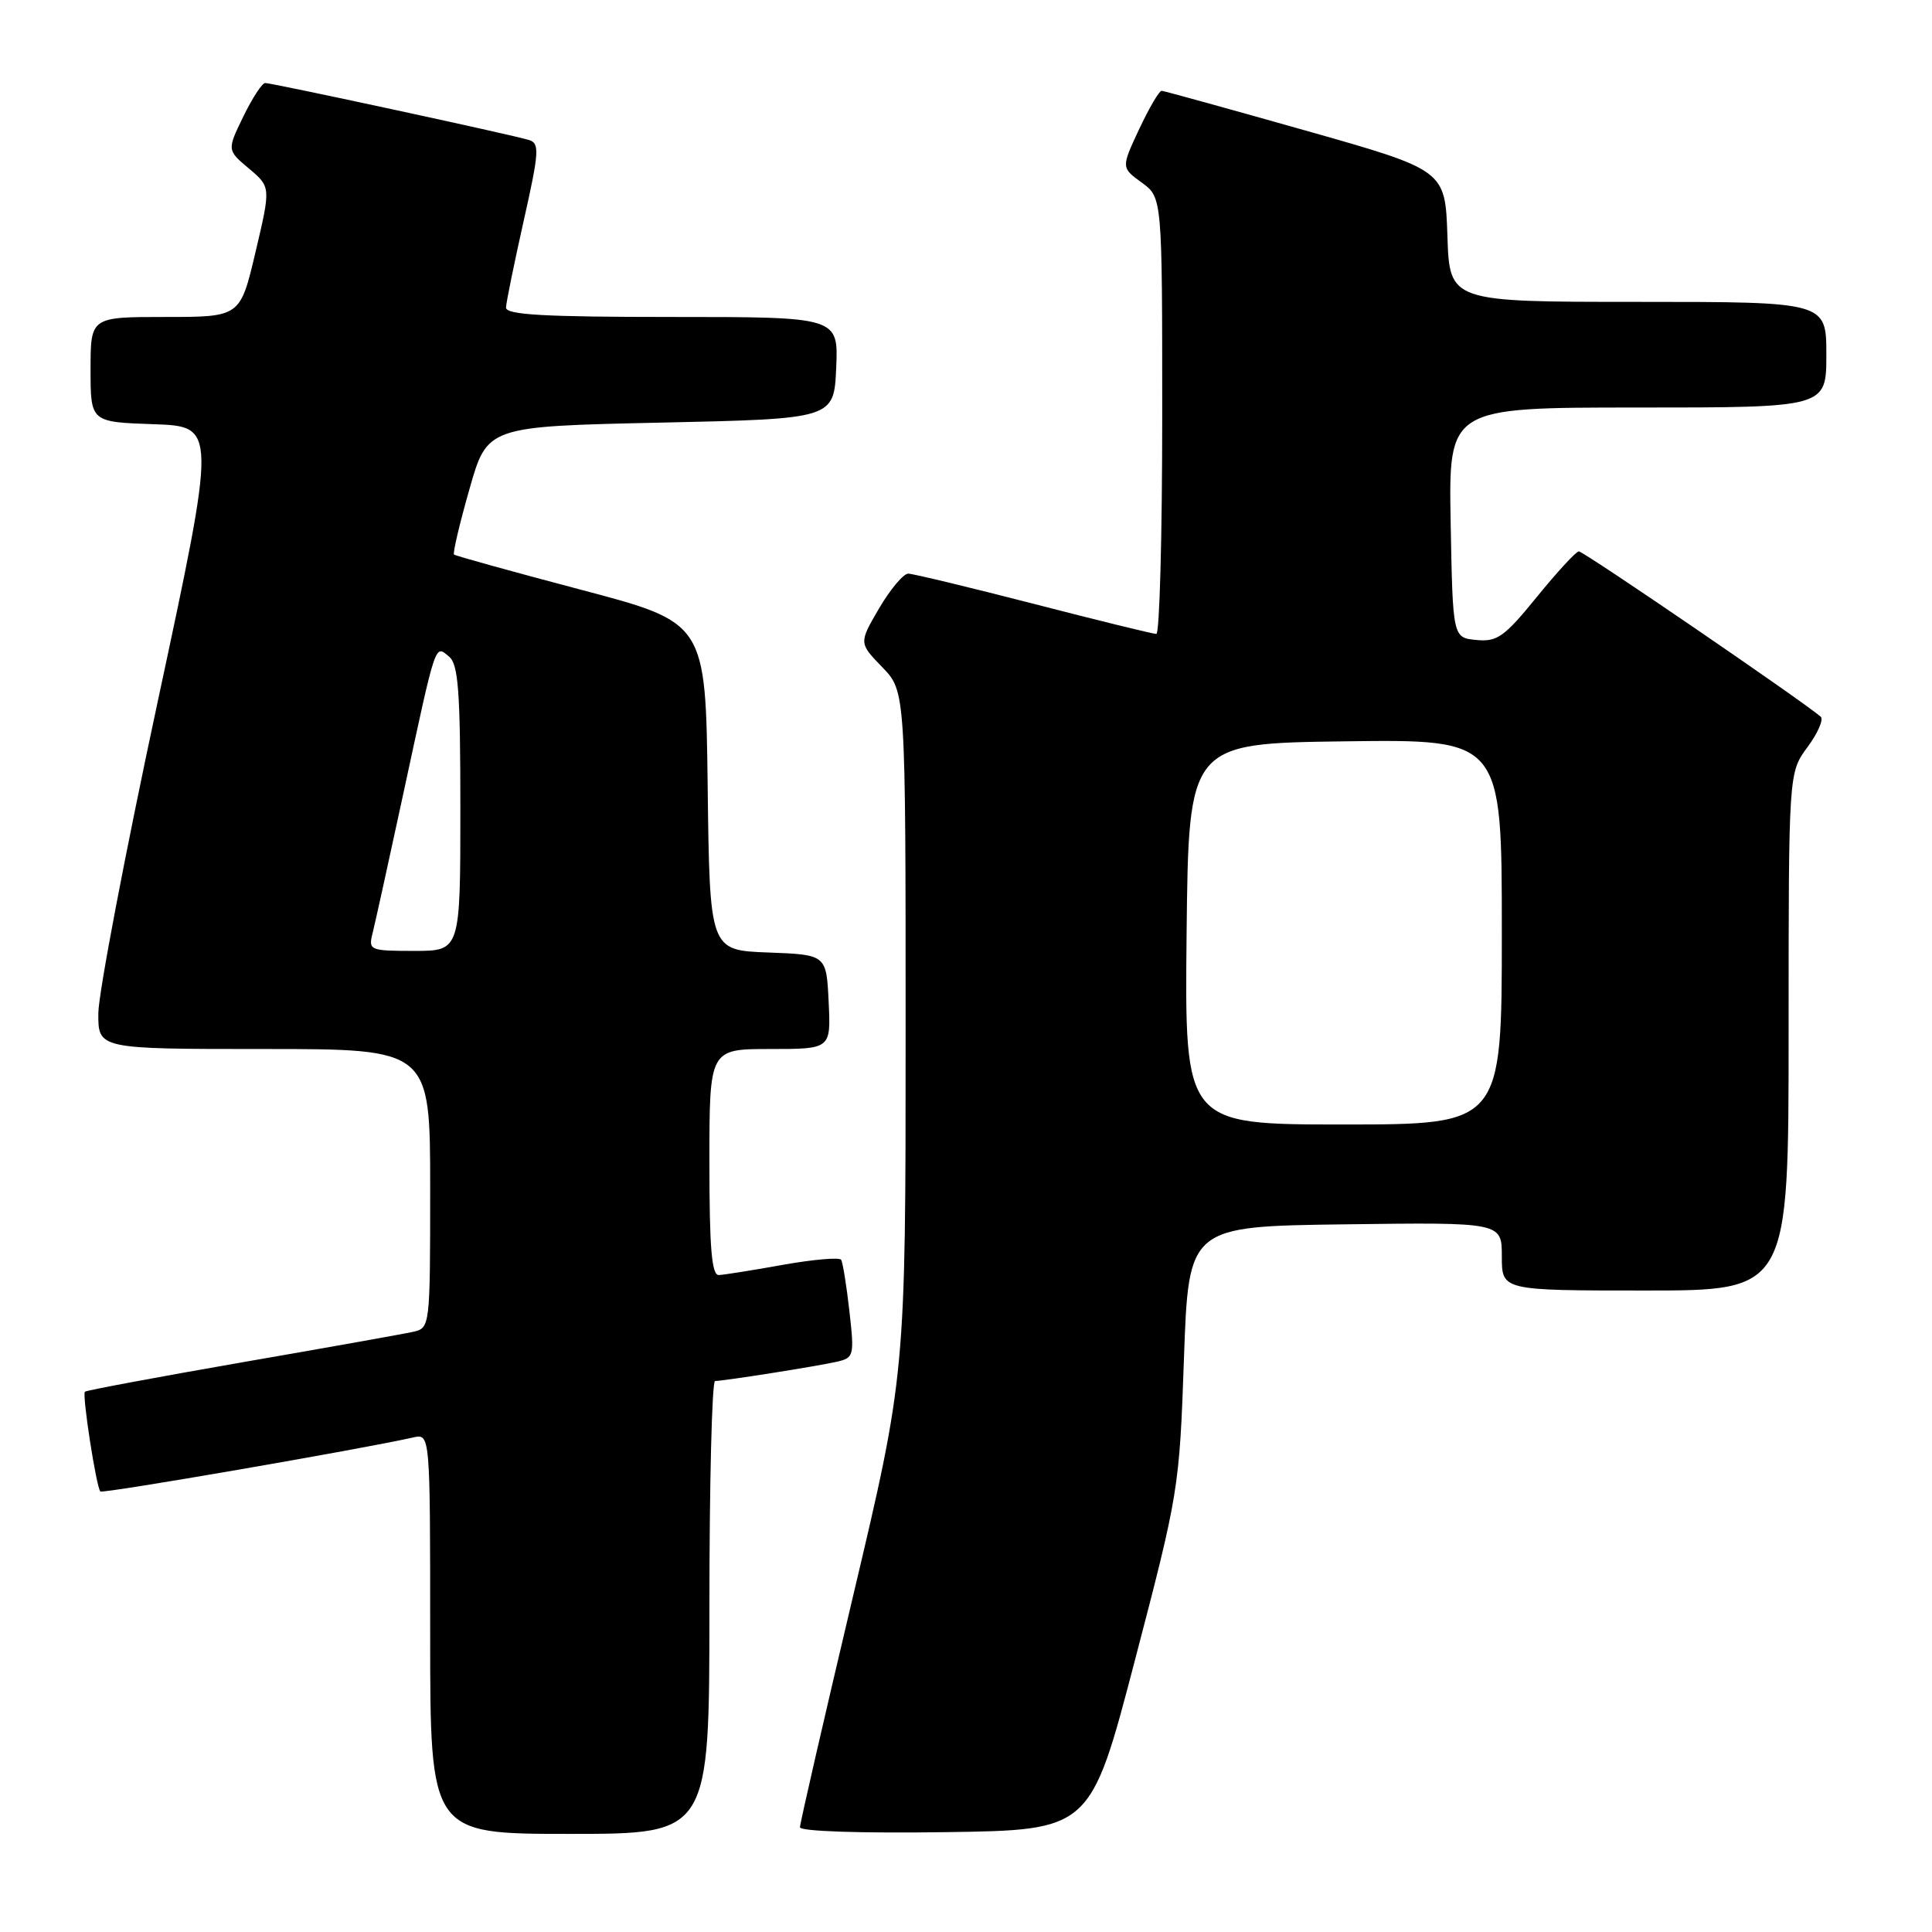 <?xml version="1.0" encoding="UTF-8" standalone="no"?>
<!DOCTYPE svg PUBLIC "-//W3C//DTD SVG 1.1//EN" "http://www.w3.org/Graphics/SVG/1.1/DTD/svg11.dtd" >
<svg xmlns="http://www.w3.org/2000/svg" xmlns:xlink="http://www.w3.org/1999/xlink" version="1.1" viewBox="0 0 256 256">
 <g >
 <path fill="currentColor"
d=" M 94.00 213.00 C 94.00 196.50 94.34 183.00 94.75 182.99 C 95.96 182.98 108.29 181.03 110.87 180.44 C 113.15 179.92 113.22 179.66 112.55 173.73 C 112.17 170.34 111.67 167.28 111.46 166.93 C 111.24 166.58 107.78 166.88 103.78 167.59 C 99.78 168.31 95.94 168.92 95.25 168.95 C 94.30 168.99 94.00 165.36 94.00 154.00 C 94.00 139.00 94.00 139.00 102.05 139.00 C 110.10 139.00 110.10 139.00 109.80 132.75 C 109.50 126.50 109.50 126.50 101.77 126.21 C 94.04 125.92 94.04 125.92 93.77 104.21 C 93.50 82.50 93.50 82.50 77.00 78.15 C 67.92 75.75 60.35 73.65 60.16 73.48 C 59.98 73.30 60.89 69.41 62.20 64.83 C 64.56 56.50 64.56 56.50 87.53 56.00 C 110.50 55.50 110.50 55.50 110.80 48.75 C 111.09 42.00 111.09 42.00 89.05 42.00 C 72.05 42.00 67.01 41.71 67.05 40.75 C 67.07 40.06 68.13 34.90 69.39 29.27 C 71.45 20.09 71.52 18.99 70.09 18.55 C 67.92 17.87 36.07 11.00 35.14 11.00 C 34.73 11.00 33.43 13.00 32.24 15.44 C 30.08 19.89 30.08 19.89 32.98 22.33 C 35.89 24.78 35.89 24.78 33.86 33.39 C 31.83 42.00 31.83 42.00 21.91 42.00 C 12.00 42.00 12.00 42.00 12.00 48.96 C 12.00 55.92 12.00 55.92 20.35 56.21 C 28.71 56.50 28.71 56.50 20.89 93.00 C 16.58 113.08 13.05 131.64 13.03 134.25 C 13.00 139.00 13.00 139.00 35.00 139.00 C 57.00 139.00 57.00 139.00 57.00 157.48 C 57.00 175.83 56.98 175.97 54.75 176.47 C 53.51 176.75 43.30 178.57 32.05 180.52 C 20.80 182.48 11.44 184.23 11.25 184.41 C 10.86 184.81 12.76 197.09 13.30 197.63 C 13.61 197.94 48.01 192.00 54.75 190.47 C 57.00 189.96 57.00 189.96 57.00 216.48 C 57.00 243.00 57.00 243.00 75.50 243.00 C 94.00 243.00 94.00 243.00 94.00 213.00 Z  M 150.38 220.00 C 156.18 197.83 156.28 197.24 156.88 180.00 C 157.50 162.50 157.50 162.50 178.25 162.23 C 199.00 161.96 199.00 161.96 199.00 166.48 C 199.00 171.00 199.00 171.00 218.00 171.00 C 237.00 171.00 237.00 171.00 237.00 136.69 C 237.00 102.39 237.00 102.39 239.50 99.00 C 240.88 97.13 241.67 95.32 241.25 94.96 C 238.68 92.77 209.78 73.01 209.20 73.06 C 208.82 73.09 206.31 75.81 203.63 79.11 C 199.33 84.40 198.38 85.07 195.63 84.80 C 192.50 84.50 192.50 84.50 192.22 69.25 C 191.95 54.00 191.95 54.00 216.97 54.00 C 242.00 54.00 242.00 54.00 242.00 47.00 C 242.00 40.00 242.00 40.00 217.04 40.00 C 192.08 40.00 192.08 40.00 191.79 31.27 C 191.50 22.54 191.50 22.54 173.00 17.30 C 162.82 14.42 154.24 12.05 153.92 12.03 C 153.60 12.02 152.27 14.30 150.95 17.10 C 148.56 22.21 148.56 22.21 151.28 24.19 C 154.00 26.17 154.00 26.17 154.00 55.08 C 154.00 70.99 153.65 84.00 153.22 84.00 C 152.79 84.00 145.48 82.21 136.97 80.01 C 128.46 77.82 120.98 76.02 120.35 76.01 C 119.71 76.01 117.98 78.07 116.49 80.60 C 113.80 85.20 113.80 85.20 116.90 88.40 C 120.00 91.60 120.00 91.60 120.00 136.84 C 120.00 182.08 120.00 182.08 113.00 211.64 C 109.15 227.90 106.00 241.61 106.00 242.12 C 106.00 242.66 113.98 242.93 125.25 242.77 C 144.50 242.50 144.50 242.50 150.38 220.00 Z  M 49.36 123.69 C 49.68 122.42 51.54 113.99 53.49 104.94 C 57.84 84.75 57.61 85.43 59.51 87.01 C 60.73 88.02 61.00 91.63 61.00 107.12 C 61.00 126.00 61.00 126.00 54.89 126.00 C 49.01 126.00 48.80 125.91 49.36 123.69 Z  M 157.23 123.75 C 157.50 98.50 157.50 98.50 178.25 98.23 C 199.00 97.96 199.00 97.96 199.00 123.48 C 199.00 149.00 199.00 149.00 177.98 149.00 C 156.97 149.00 156.97 149.00 157.23 123.75 Z "/>
</g>
</svg>